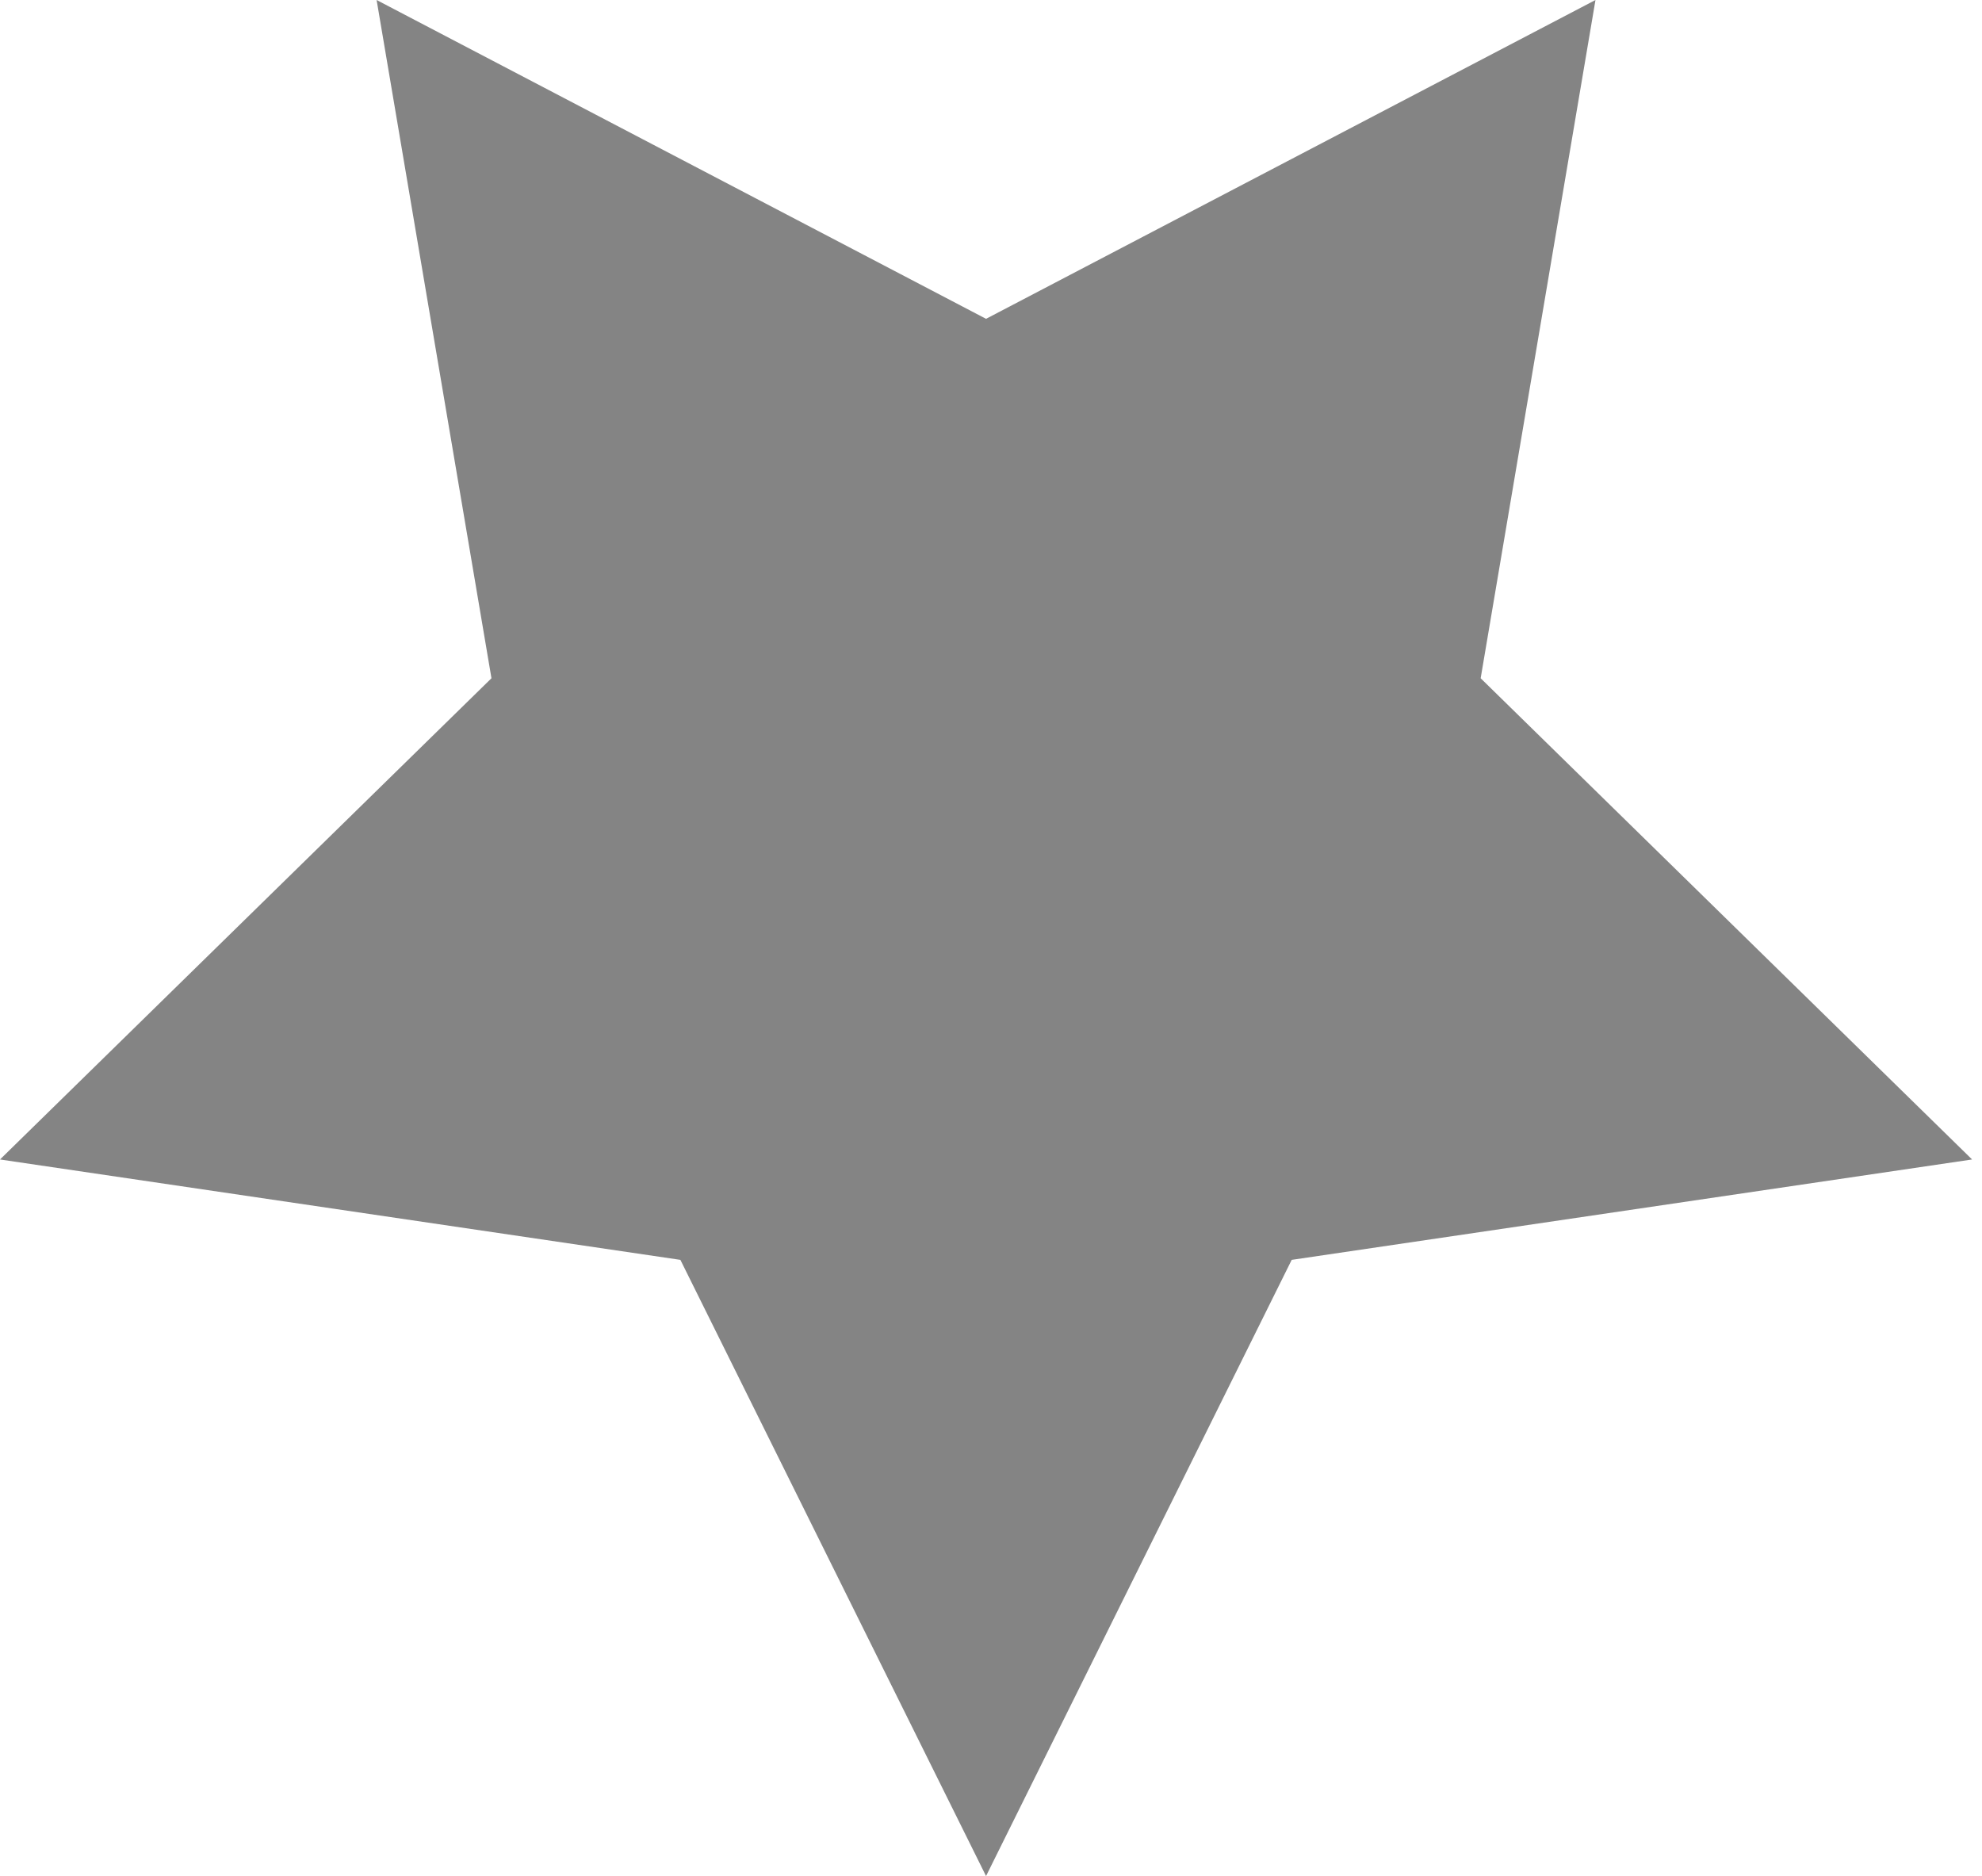 <svg width="56" height="53" viewBox="0 0 56 53" fill="none" xmlns="http://www.w3.org/2000/svg">
<path fill-rule="evenodd" clip-rule="evenodd" d="M27.86 53L36.496 35.592L55.72 32.756L41.835 19.161L45.079 0L27.86 9.007L10.641 0L13.886 19.161L0 32.756L19.224 35.592L27.86 53Z" fill="#848484"/>
</svg>
